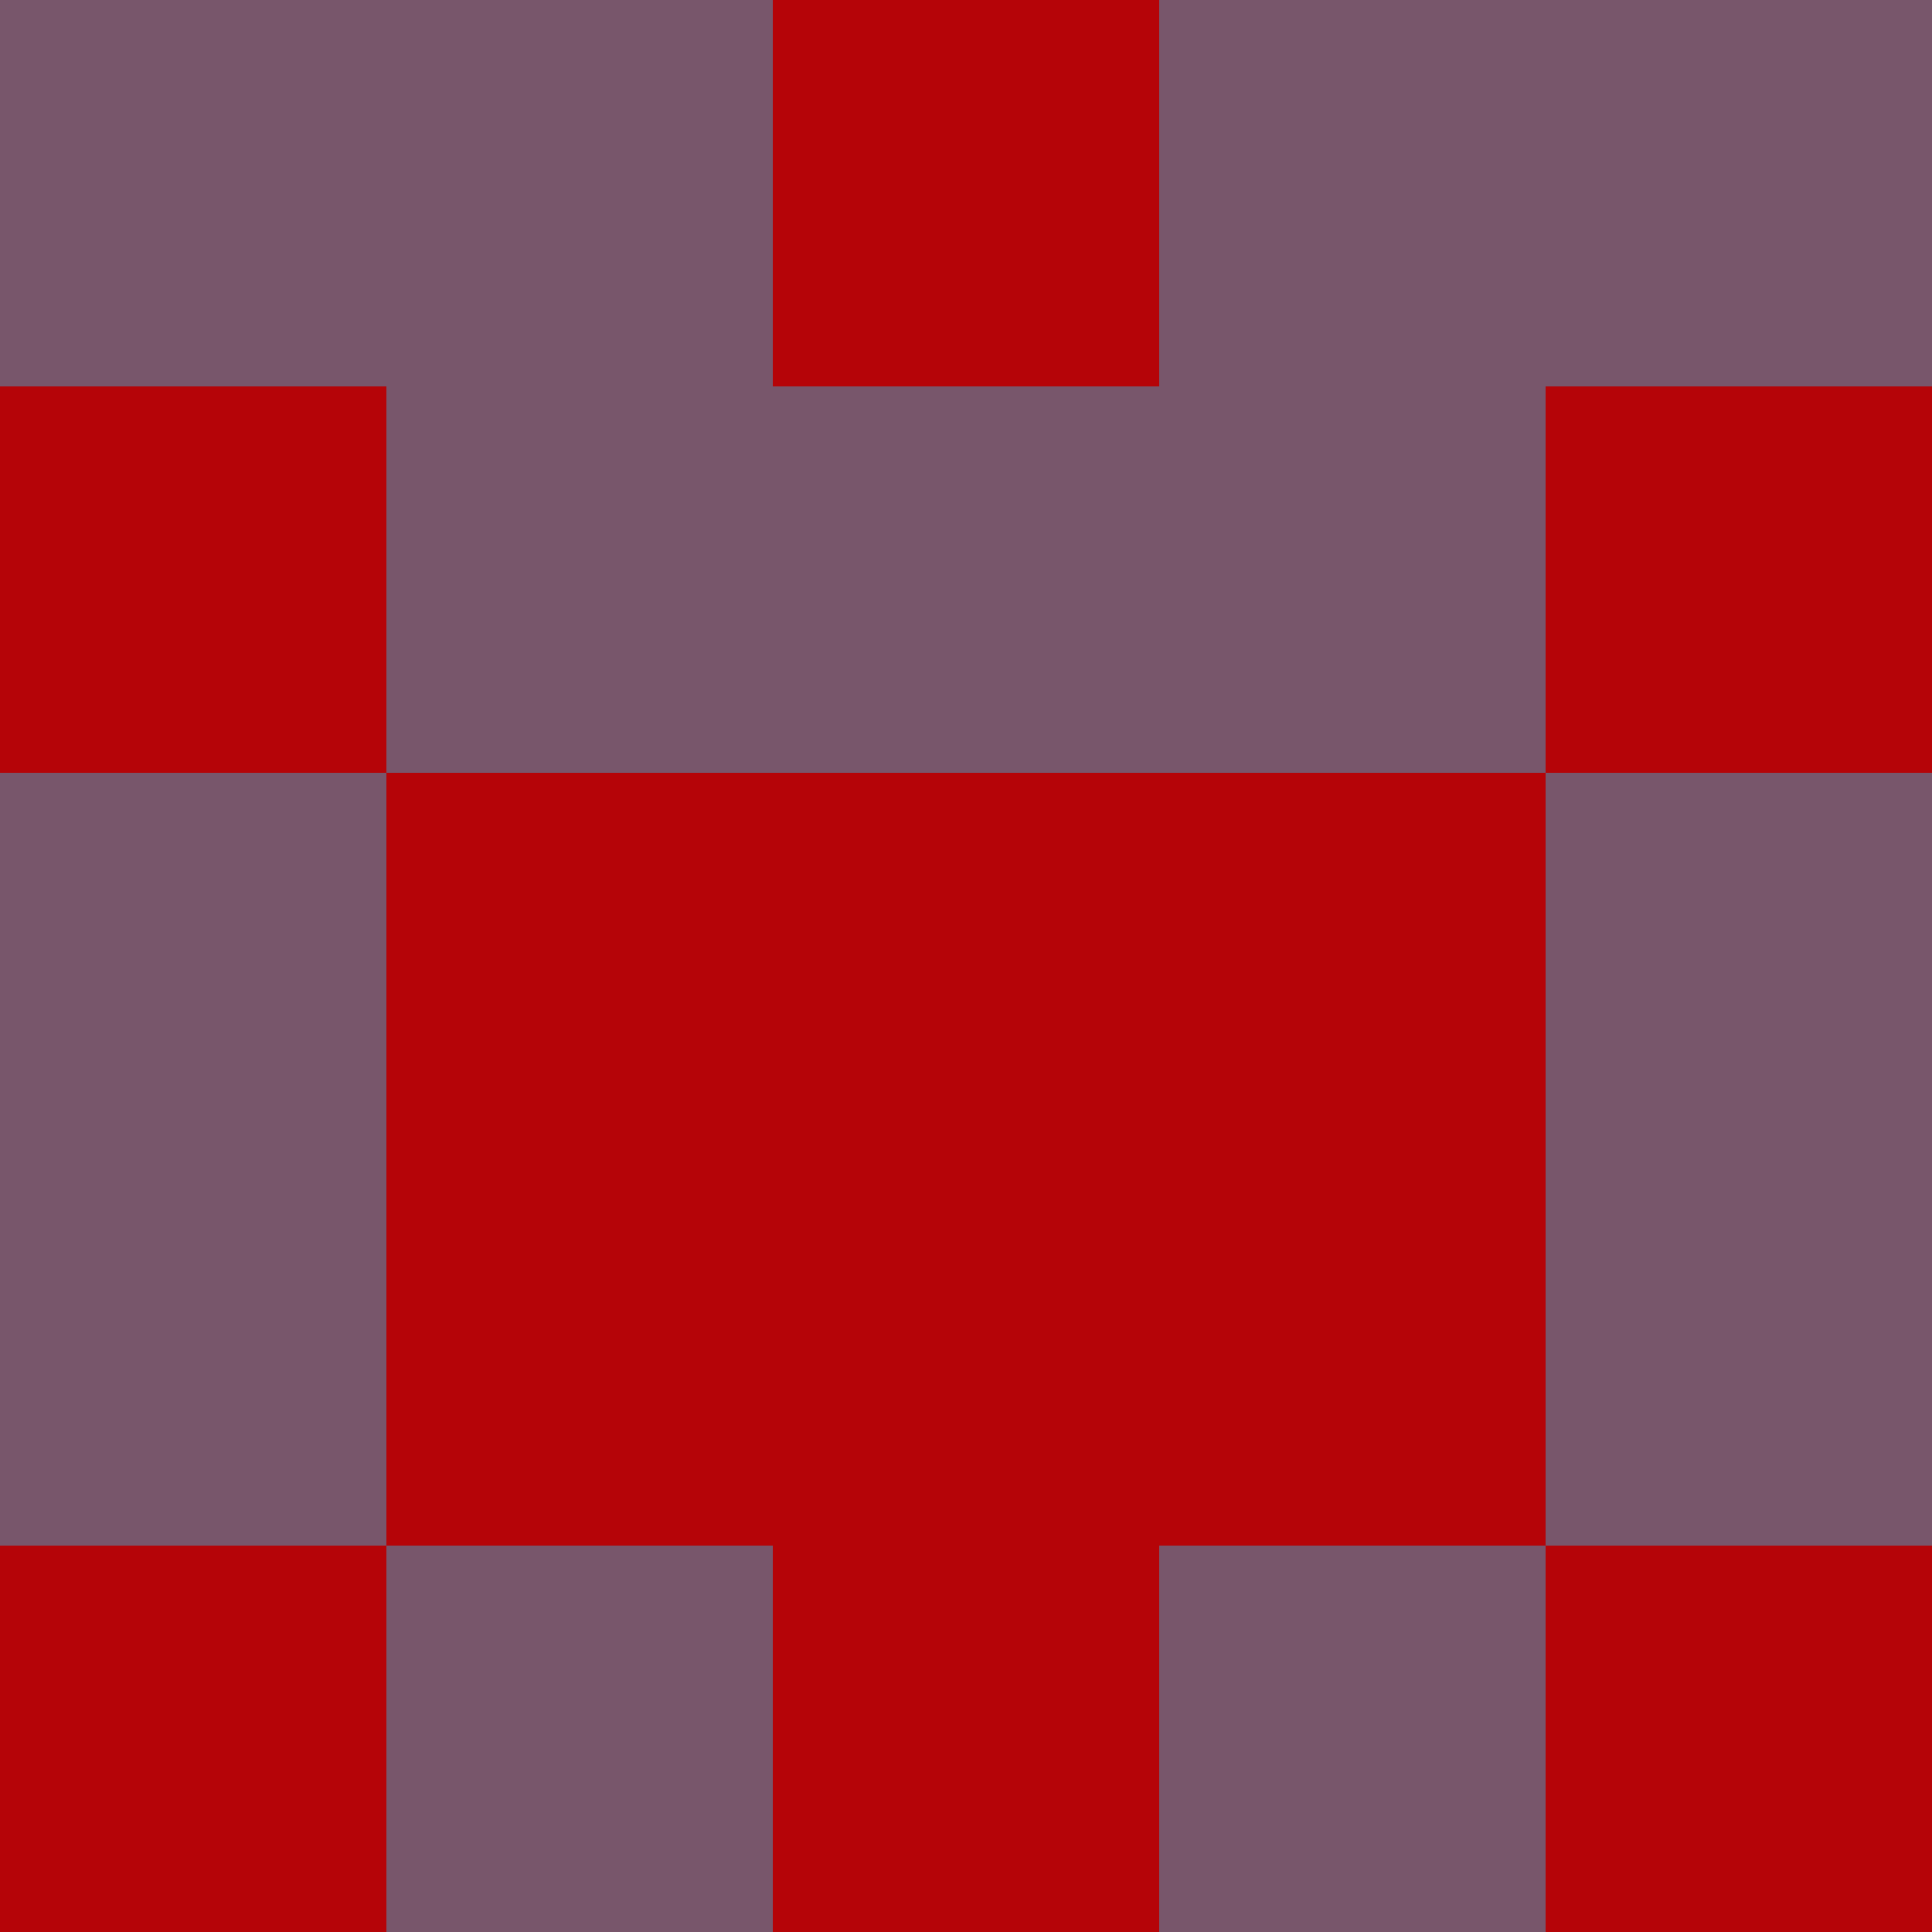 <?xml version="1.0" encoding="utf-8"?>
<!DOCTYPE svg PUBLIC "-//W3C//DTD SVG 20010904//EN"
        "http://www.w3.org/TR/2001/REC-SVG-20010904/DTD/svg10.dtd">

<svg viewBox="0 0 5 5"
     xmlns="http://www.w3.org/2000/svg"
     xmlns:xlink="http://www.w3.org/1999/xlink">

            <rect x ="0" y="0"
          width="1" height="1"
          fill="#78566B"></rect>
        <rect x ="4" y="0"
          width="1" height="1"
          fill="#78566B"></rect>
        <rect x ="1" y="0"
          width="1" height="1"
          fill="#78566B"></rect>
        <rect x ="3" y="0"
          width="1" height="1"
          fill="#78566B"></rect>
        <rect x ="2" y="0"
          width="1" height="1"
          fill="#B50408"></rect>
                <rect x ="0" y="1"
          width="1" height="1"
          fill="#B50408"></rect>
        <rect x ="4" y="1"
          width="1" height="1"
          fill="#B50408"></rect>
        <rect x ="1" y="1"
          width="1" height="1"
          fill="#78566B"></rect>
        <rect x ="3" y="1"
          width="1" height="1"
          fill="#78566B"></rect>
        <rect x ="2" y="1"
          width="1" height="1"
          fill="#78566B"></rect>
                <rect x ="0" y="2"
          width="1" height="1"
          fill="#78566B"></rect>
        <rect x ="4" y="2"
          width="1" height="1"
          fill="#78566B"></rect>
        <rect x ="1" y="2"
          width="1" height="1"
          fill="#B50408"></rect>
        <rect x ="3" y="2"
          width="1" height="1"
          fill="#B50408"></rect>
        <rect x ="2" y="2"
          width="1" height="1"
          fill="#B50408"></rect>
                <rect x ="0" y="3"
          width="1" height="1"
          fill="#78566B"></rect>
        <rect x ="4" y="3"
          width="1" height="1"
          fill="#78566B"></rect>
        <rect x ="1" y="3"
          width="1" height="1"
          fill="#B50408"></rect>
        <rect x ="3" y="3"
          width="1" height="1"
          fill="#B50408"></rect>
        <rect x ="2" y="3"
          width="1" height="1"
          fill="#B50408"></rect>
                <rect x ="0" y="4"
          width="1" height="1"
          fill="#B50408"></rect>
        <rect x ="4" y="4"
          width="1" height="1"
          fill="#B50408"></rect>
        <rect x ="1" y="4"
          width="1" height="1"
          fill="#78566B"></rect>
        <rect x ="3" y="4"
          width="1" height="1"
          fill="#78566B"></rect>
        <rect x ="2" y="4"
          width="1" height="1"
          fill="#B50408"></rect>
        </svg>

